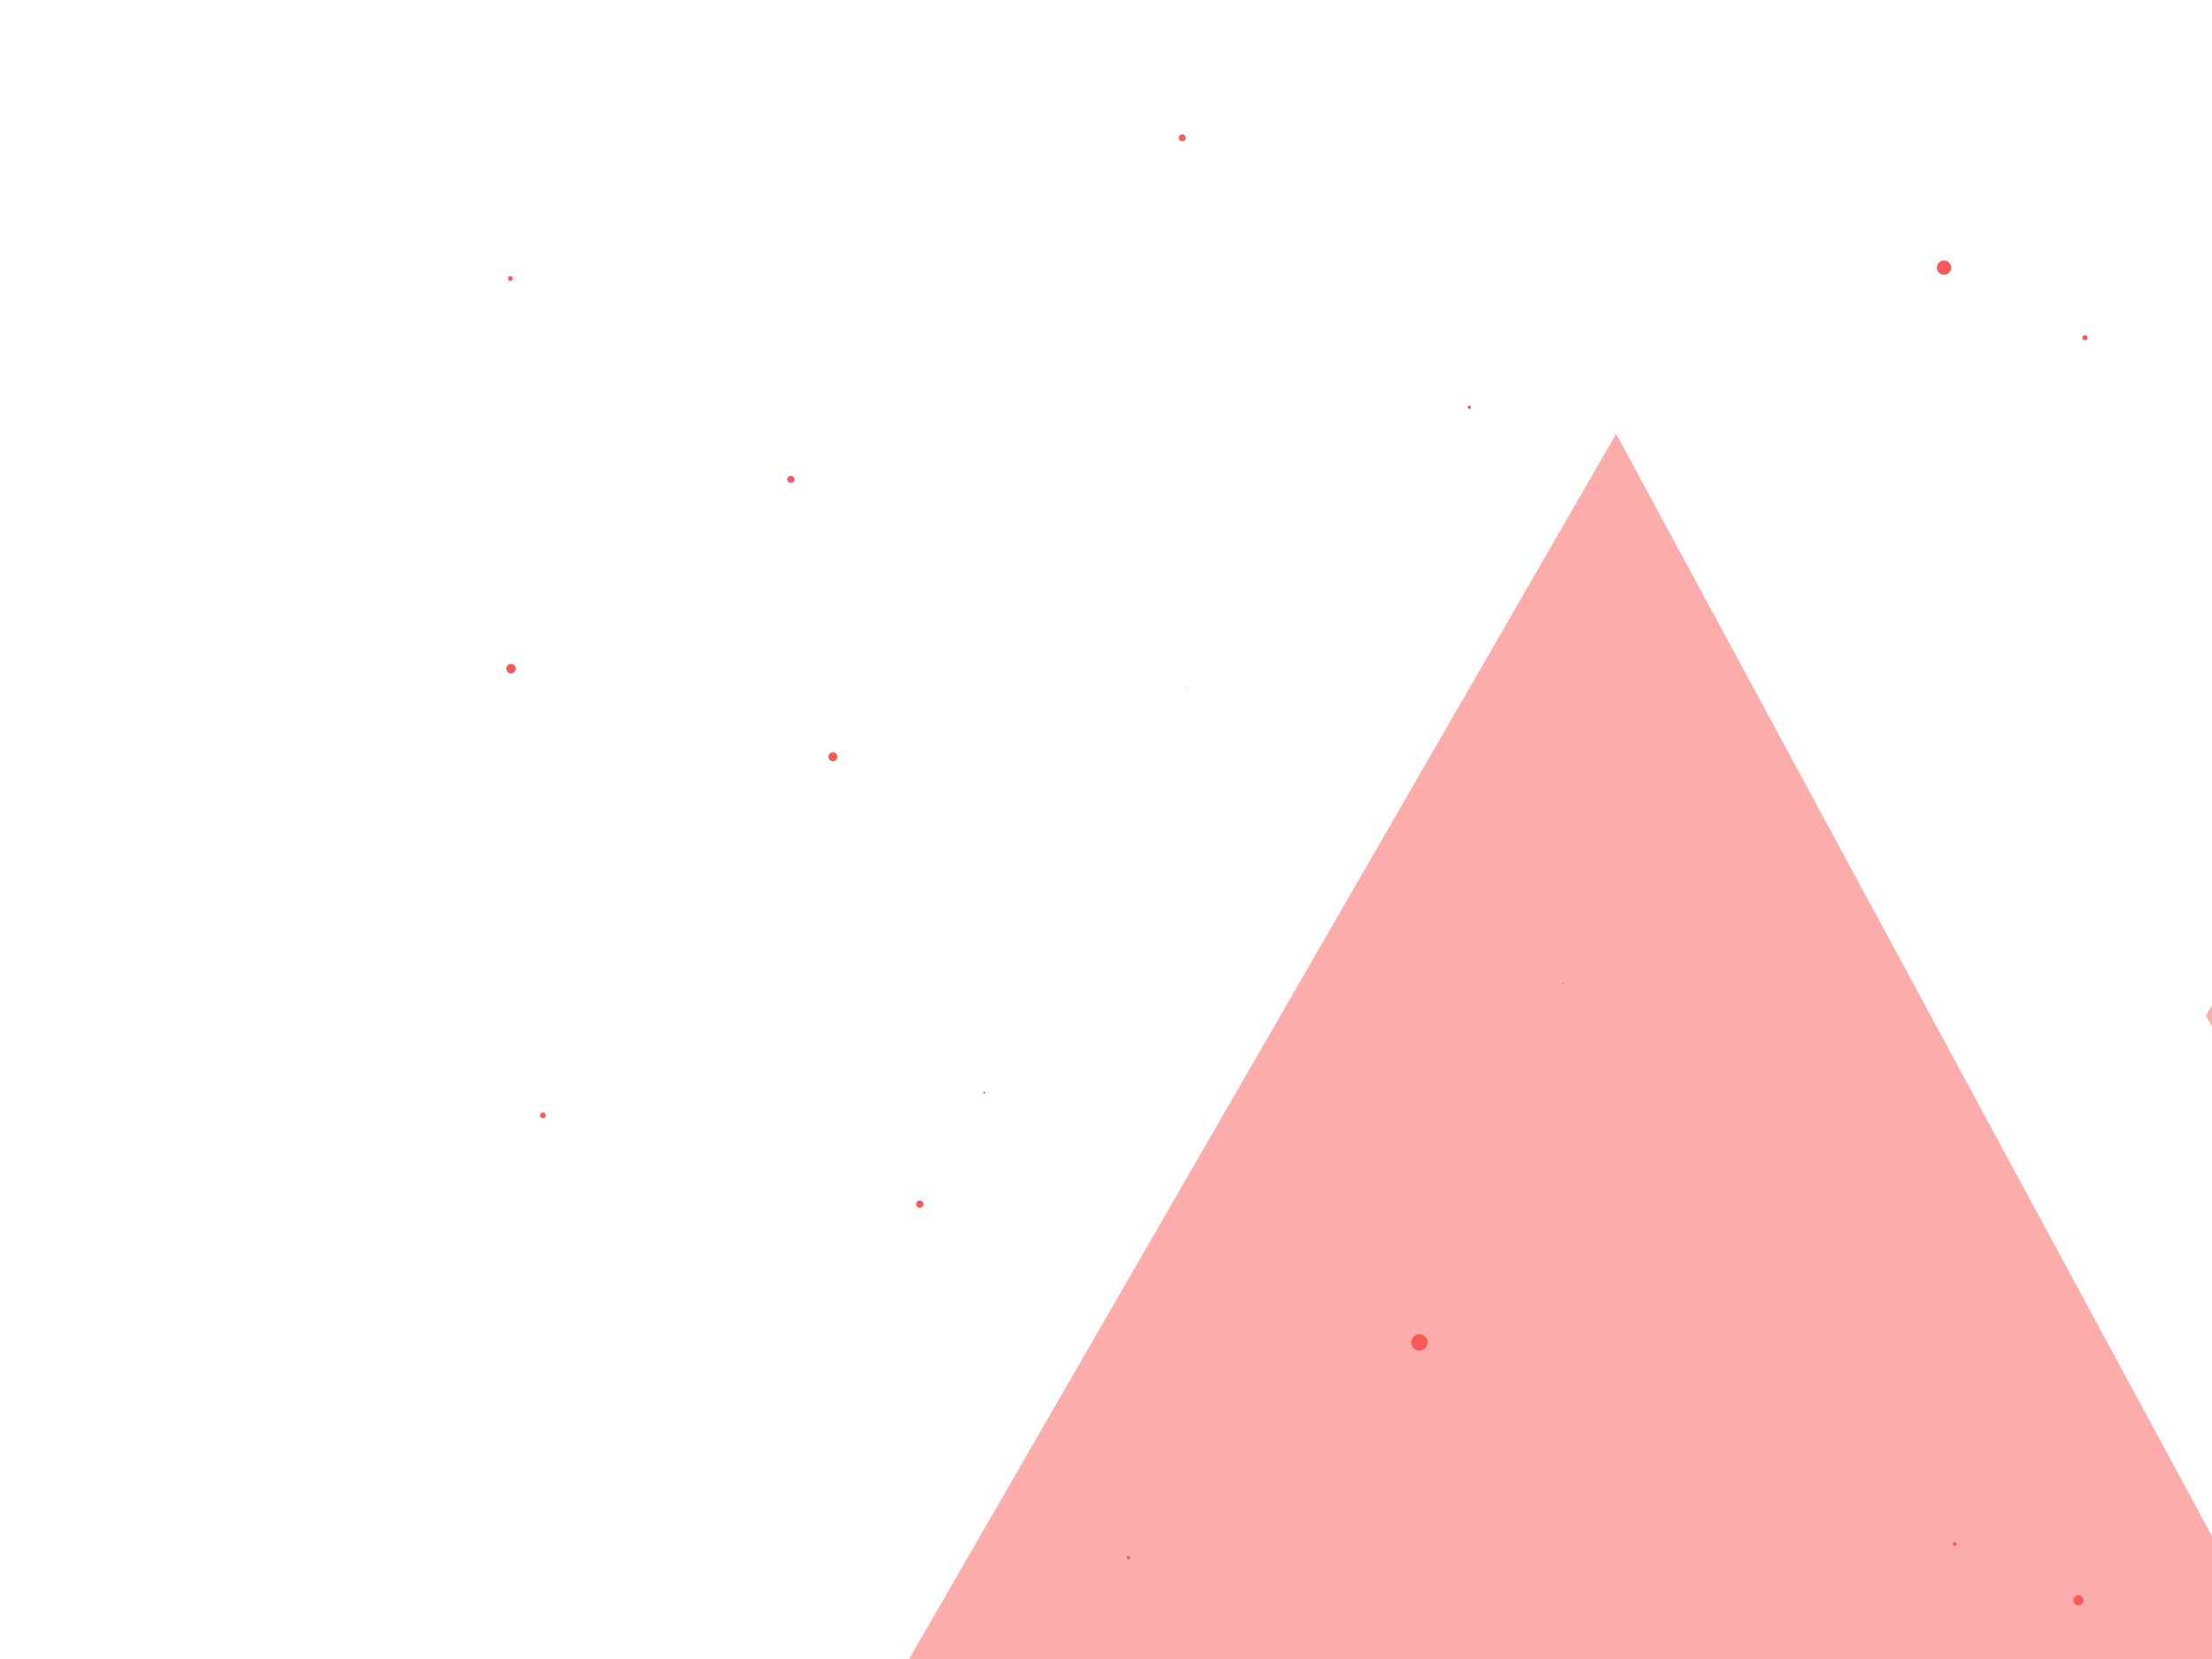<svg width="100%" height="100%" viewBox="0 0 640 480" xmlns="http://www.w3.org/2000/svg" preserveAspectRatio="yes">
  <style>
    circle{fill:#f85a59}
  </style>
  <g>
    <animateTransform attributeName="transform" attributeType="XML" type="scale" from="0" to="1" begin="0s" dur="15s" repeatCount="indefinite" additive="sum"/>
    <animateTransform attributeName="transform" attributeType="XML" type="rotate" from="0" to="360" begin="8s" dur="10s" repeatCount="indefinite" additive="sum"/>
    <path fill="#F85A59" fill-opacity=".5" d="m691.047 202.383-52.781 91.46 262.27 485.2 101.911-.57zm-223.45-76.853L21.552 898.47l861.247-4.818z"/>
  </g>
  <circle cx="55.26" cy="473.615" r=".976" fill-opacity="0"/>
  <circle cx="425.133" cy="117.843" r=".488">
    <animate attributeName="cx" dur="5s" repeatCount="indefinite" values="425.133;432.772;441.609;451.948;464.209;478.982;497.126;519.946;519.946;519.946;519.946;519.946;519.946;519.946;519.946;519.946;519.946;519.946;519.946;519.946;519.946"/>
    <animate attributeName="cy" dur="5s" repeatCount="indefinite" values="117.843;108.966;98.699;86.685;72.439;55.274;34.192;7.676;7.676;7.676;7.676;7.676;7.676;7.676;7.676;7.676;7.676;7.676;7.676;7.676;7.676"/>
    <animate attributeName="r" dur="5s" repeatCount="indefinite" values="0.488;0.523;0.564;0.612;0.669;0.738;0.822;0.928;0.928;0.928;0.928;0.928;0.928;0.928;0.928;0.928;0.928;0.928;0.928;0.928;0.928"/>
    <animate attributeName="fill-opacity" dur="5s" repeatCount="indefinite" values="1;1;1;1;1;1;1;0;0;0;0;0;0;0;0;0;0;0;0;0;0"/>
  </circle>
  <circle cx="284.777" cy="316.139" r=".275">
    <animate attributeName="cx" dur="5s" repeatCount="indefinite" values="284.777;282.639;280.225;277.477;274.322;270.661;266.362;261.242;255.042;247.379;237.666;224.954;207.6;207.6;207.6;207.6;207.6;207.6;207.6;207.6;207.6"/>
    <animate attributeName="cy" dur="5s" repeatCount="indefinite" values="316.139;320.76;325.978;331.917;338.737;346.651;355.944;367.01;380.413;396.977;417.973;445.451;482.964;482.964;482.964;482.964;482.964;482.964;482.964;482.964;482.964"/>
    <animate attributeName="r" dur="5s" repeatCount="indefinite" values="0.275;0.291;0.31;0.332;0.356;0.385;0.418;0.458;0.506;0.566;0.642;0.741;0.876;0.876;0.876;0.876;0.876;0.876;0.876;0.876;0.876"/>
    <animate attributeName="fill-opacity" dur="5s" repeatCount="indefinite" values="1;1;1;1;1;1;1;1;1;1;1;1;0;0;0;0;0;0;0;0;0"/>
  </circle>
  <circle cx="626.009" cy="225.648" r=".868" fill-opacity="0"/>
  <circle cx="157.081" cy="322.71" r=".831">
    <animate attributeName="cx" dur="5s" repeatCount="indefinite" values="157.081;147.101;135.818;122.96;108.172;90.984;70.76;46.619;17.3;17.3;17.3;17.3;17.3;17.3;17.3;17.3;17.3;17.3;17.3;17.3;17.3"/>
    <animate attributeName="cy" dur="5s" repeatCount="indefinite" values="322.71;327.777;333.505;340.032;347.54;356.266;366.533;378.789;393.674;393.674;393.674;393.674;393.674;393.674;393.674;393.674;393.674;393.674;393.674;393.674;393.674"/>
    <animate attributeName="r" dur="5s" repeatCount="indefinite" values="0.831;0.882;0.94;1.005;1.081;1.168;1.272;1.395;1.544;1.544;1.544;1.544;1.544;1.544;1.544;1.544;1.544;1.544;1.544;1.544;1.544"/>
    <animate attributeName="fill-opacity" dur="5s" repeatCount="indefinite" values="1;1;1;1;1;1;1;1;0;0;0;0;0;0;0;0;0;0;0;0;0"/>
  </circle>
  <circle cx="562.466" cy="77.436" r="2.071">
    <animate attributeName="cx" dur="5s" repeatCount="indefinite" values="562.466;588.184;620.004;620.004;620.004;620.004;620.004;620.004;620.004;620.004;620.004;620.004;620.004;620.004;620.004;620.004;620.004;620.004;620.004;620.004;620.004"/>
    <animate attributeName="cy" dur="5s" repeatCount="indefinite" values="77.436;60.193;38.859;38.859;38.859;38.859;38.859;38.859;38.859;38.859;38.859;38.859;38.859;38.859;38.859;38.859;38.859;38.859;38.859;38.859;38.859"/>
    <animate attributeName="r" dur="5s" repeatCount="indefinite" values="2.071;2.291;2.563;2.563;2.563;2.563;2.563;2.563;2.563;2.563;2.563;2.563;2.563;2.563;2.563;2.563;2.563;2.563;2.563;2.563;2.563"/>
    <animate attributeName="fill-opacity" dur="5s" repeatCount="indefinite" values="1;1;0;0;0;0;0;0;0;0;0;0;0;0;0;0;0;0;0;0;0"/>
  </circle>
  <circle cx="603.234" cy="97.722" r=".745">
    <animate attributeName="cx" dur="5s" repeatCount="indefinite" values="603.234;621.978;621.978;621.978;621.978;621.978;621.978;621.978;621.978;621.978;621.978;621.978;621.978;621.978;621.978;621.978;621.978;621.978;621.978;621.978;621.978"/>
    <animate attributeName="cy" dur="5s" repeatCount="indefinite" values="97.722;88.306;88.306;88.306;88.306;88.306;88.306;88.306;88.306;88.306;88.306;88.306;88.306;88.306;88.306;88.306;88.306;88.306;88.306;88.306;88.306"/>
    <animate attributeName="r" dur="5s" repeatCount="indefinite" values="0.745;0.794;0.794;0.794;0.794;0.794;0.794;0.794;0.794;0.794;0.794;0.794;0.794;0.794;0.794;0.794;0.794;0.794;0.794;0.794;0.794"/>
    <animate attributeName="fill-opacity" dur="5s" repeatCount="indefinite" values="1;0;0;0;0;0;0;0;0;0;0;0;0;0;0;0;0;0;0;0;0"/>
  </circle>
  <circle cx="601.356" cy="463.016" r="1.45">
    <animate attributeName="cx" dur="5s" repeatCount="indefinite" values="601.356;619.441;619.441;619.441;619.441;619.441;619.441;619.441;619.441;619.441;619.441;619.441;619.441;619.441;619.441;619.441;619.441;619.441;619.441;619.441;619.441"/>
    <animate attributeName="cy" dur="5s" repeatCount="indefinite" values="463.016;477.352;477.352;477.352;477.352;477.352;477.352;477.352;477.352;477.352;477.352;477.352;477.352;477.352;477.352;477.352;477.352;477.352;477.352;477.352;477.352"/>
    <animate attributeName="r" dur="5s" repeatCount="indefinite" values="1.45;1.543;1.543;1.543;1.543;1.543;1.543;1.543;1.543;1.543;1.543;1.543;1.543;1.543;1.543;1.543;1.543;1.543;1.543;1.543;1.543"/>
    <animate attributeName="fill-opacity" dur="5s" repeatCount="indefinite" values="1;0;0;0;0;0;0;0;0;0;0;0;0;0;0;0;0;0;0;0;0"/>
  </circle>
  <circle cx="343.246" cy="199.136" r=".121">
    <animate attributeName="cx" dur="5s" repeatCount="indefinite" values="343.246;344.475;345.842;347.371;349.093;351.045;353.278;355.857;358.87;362.435;366.72;371.968;378.544;387.025;398.381;414.368;438.549;438.549;438.549;438.549;438.549"/>
    <animate attributeName="cy" dur="5s" repeatCount="indefinite" values="199.136;196.974;194.57;191.883;188.857;185.425;181.499;176.965;171.669;165.402;157.869;148.643;137.083;122.173;102.211;74.106;31.597;31.597;31.597;31.597;31.597"/>
    <animate attributeName="r" dur="5s" repeatCount="indefinite" values="0.121;0.127;0.134;0.142;0.151;0.161;0.173;0.186;0.202;0.22;0.242;0.27;0.304;0.348;0.407;0.489;0.615;0.615;0.615;0.615;0.615"/>
    <animate attributeName="fill-opacity" dur="5s" repeatCount="indefinite" values="1;1;1;1;1;1;1;1;1;1;1;1;1;1;1;1;0;0;0;0;0"/>
  </circle>
  <circle cx="342.055" cy="39.879" r=".992">
    <animate attributeName="cx" dur="5s" repeatCount="indefinite" values="342.055;344.043;346.426;346.426;346.426;346.426;346.426;346.426;346.426;346.426;346.426;346.426;346.426;346.426;346.426;346.426;346.426;346.426;346.426;346.426;346.426"/>
    <animate attributeName="cy" dur="5s" repeatCount="indefinite" values="39.879;21.837;0.221;0.221;0.221;0.221;0.221;0.221;0.221;0.221;0.221;0.221;0.221;0.221;0.221;0.221;0.221;0.221;0.221;0.221;0.221"/>
    <animate attributeName="r" dur="5s" repeatCount="indefinite" values="0.992;1.082;1.189;1.189;1.189;1.189;1.189;1.189;1.189;1.189;1.189;1.189;1.189;1.189;1.189;1.189;1.189;1.189;1.189;1.189;1.189"/>
    <animate attributeName="fill-opacity" dur="5s" repeatCount="indefinite" values="1;1;0;0;0;0;0;0;0;0;0;0;0;0;0;0;0;0;0;0;0"/>
  </circle>
  <circle cx="228.826" cy="138.702" r="1.035">
    <animate attributeName="cx" dur="5s" repeatCount="indefinite" values="228.826;220.216;209.81;196.982;180.772;159.643;130.953;130.953;130.953;130.953;130.953;130.953;130.953;130.953;130.953;130.953;130.953;130.953;130.953;130.953;130.953"/>
    <animate attributeName="cy" dur="5s" repeatCount="indefinite" values="138.702;129.136;117.574;103.321;85.312;61.836;29.96;29.96;29.96;29.96;29.96;29.96;29.96;29.96;29.96;29.96;29.96;29.96;29.96;29.96;29.96"/>
    <animate attributeName="r" dur="5s" repeatCount="indefinite" values="1.035;1.133;1.251;1.397;1.581;1.821;2.147;2.147;2.147;2.147;2.147;2.147;2.147;2.147;2.147;2.147;2.147;2.147;2.147;2.147;2.147"/>
    <animate attributeName="fill-opacity" dur="5s" repeatCount="indefinite" values="1;1;1;1;1;1;0;0;0;0;0;0;0;0;0;0;0;0;0;0;0"/>
  </circle>
  <circle cx="410.681" cy="388.394" r="2.36">
    <animate attributeName="cx" dur="5s" repeatCount="indefinite" values="410.681;420.57;432.878;448.621;469.466;469.466;469.466;469.466;469.466;469.466;469.466;469.466;469.466;469.466;469.466;469.466;469.466;469.466;469.466;469.466;469.466"/>
    <animate attributeName="cy" dur="5s" repeatCount="indefinite" values="388.394;404.576;424.719;450.48;484.591;484.591;484.591;484.591;484.591;484.591;484.591;484.591;484.591;484.591;484.591;484.591;484.591;484.591;484.591;484.591;484.591"/>
    <animate attributeName="r" dur="5s" repeatCount="indefinite" values="2.36;2.617;2.937;3.347;3.889;3.889;3.889;3.889;3.889;3.889;3.889;3.889;3.889;3.889;3.889;3.889;3.889;3.889;3.889;3.889;3.889"/>
    <animate attributeName="fill-opacity" dur="5s" repeatCount="indefinite" values="1;1;1;1;0;0;0;0;0;0;0;0;0;0;0;0;0;0;0;0;0"/>
  </circle>
  <circle cx="108.981" cy="10.589" r=".72" fill-opacity="0"/>
  <circle cx="147.65" cy="80.584" r=".684">
    <animate attributeName="cx" dur="5s" repeatCount="indefinite" values="147.65;137.235;125.48;112.109;96.764;78.973;78.973;78.973;78.973;78.973;78.973;78.973;78.973;78.973;78.973;78.973;78.973;78.973;78.973;78.973;78.973"/>
    <animate attributeName="cy" dur="5s" repeatCount="indefinite" values="80.584;70.95;60.078;47.71;33.517;17.061;17.061;17.061;17.061;17.061;17.061;17.061;17.061;17.061;17.061;17.061;17.061;17.061;17.061;17.061;17.061"/>
    <animate attributeName="r" dur="5s" repeatCount="indefinite" values="0.684;0.725;0.772;0.825;0.886;0.956;0.956;0.956;0.956;0.956;0.956;0.956;0.956;0.956;0.956;0.956;0.956;0.956;0.956;0.956;0.956"/>
    <animate attributeName="fill-opacity" dur="5s" repeatCount="indefinite" values="1;1;1;1;1;0;0;0;0;0;0;0;0;0;0;0;0;0;0;0;0"/>
  </circle>
  <circle cx="147.862" cy="193.464" r="1.365">
    <animate attributeName="cx" dur="5s" repeatCount="indefinite" values="147.862;137.48;125.765;112.444;97.161;79.448;58.677;33.979;4.125;4.125;4.125;4.125;4.125;4.125;4.125;4.125;4.125;4.125;4.125;4.125;4.125"/>
    <animate attributeName="cy" dur="5s" repeatCount="indefinite" values="193.464;190.658;187.491;183.889;179.758;174.97;169.354;162.677;154.607;154.607;154.607;154.607;154.607;154.607;154.607;154.607;154.607;154.607;154.607;154.607;154.607"/>
    <animate attributeName="r" dur="5s" repeatCount="indefinite" values="1.365;1.448;1.54;1.646;1.767;1.908;2.072;2.268;2.505;2.505;2.505;2.505;2.505;2.505;2.505;2.505;2.505;2.505;2.505;2.505;2.505"/>
    <animate attributeName="fill-opacity" dur="5s" repeatCount="indefinite" values="1;1;1;1;1;1;1;1;0;0;0;0;0;0;0;0;0;0;0;0;0"/>
  </circle>
  <circle cx="540.074" cy="340.336" r=".132">
    <animate attributeName="cx" dur="5s" repeatCount="indefinite" values="540.074;552.846;567.191;583.42;601.929;623.236;623.236;623.236;623.236;623.236;623.236;623.236;623.236;623.236;623.236;623.236;623.236;623.236;623.236;623.236;623.236"/>
    <animate attributeName="cy" dur="5s" repeatCount="indefinite" values="340.336;346.159;352.699;360.098;368.536;378.251;378.251;378.251;378.251;378.251;378.251;378.251;378.251;378.251;378.251;378.251;378.251;378.251;378.251;378.251;378.251"/>
    <animate attributeName="r" dur="5s" repeatCount="indefinite" values="0.132;0.139;0.148;0.158;0.169;0.181;0.181;0.181;0.181;0.181;0.181;0.181;0.181;0.181;0.181;0.181;0.181;0.181;0.181;0.181;0.181"/>
    <animate attributeName="fill-opacity" dur="5s" repeatCount="indefinite" values="1;1;1;1;1;0;0;0;0;0;0;0;0;0;0;0;0;0;0;0;0"/>
  </circle>
  <circle cx="452.274" cy="284.563" r=".178">
    <animate attributeName="cx" dur="5s" repeatCount="indefinite" values="452.274;462.871;475.315;490.133;508.077;530.253;558.357;595.133;645.327;645.327;645.327;645.327;645.327;645.327;645.327;645.327;645.327;645.327;645.327;645.327;645.327"/>
    <animate attributeName="cy" dur="5s" repeatCount="indefinite" values="284.563;288.134;292.326;297.319;303.364;310.835;320.303;332.693;349.604;349.604;349.604;349.604;349.604;349.604;349.604;349.604;349.604;349.604;349.604;349.604;349.604"/>
    <animate attributeName="r" dur="5s" repeatCount="indefinite" values="0.178;0.192;0.209;0.229;0.253;0.283;0.321;0.37;0.438;0.438;0.438;0.438;0.438;0.438;0.438;0.438;0.438;0.438;0.438;0.438;0.438"/>
    <animate attributeName="fill-opacity" dur="5s" repeatCount="indefinite" values="1;1;1;1;1;1;1;1;0;0;0;0;0;0;0;0;0;0;0;0;0"/>
  </circle>
  <circle cx="565.525" cy="446.738" r=".532">
    <animate attributeName="cx" dur="5s" repeatCount="indefinite" values="565.525;579.924;596.116;596.116;596.116;596.116;596.116;596.116;596.116;596.116;596.116;596.116;596.116;596.116;596.116;596.116;596.116;596.116;596.116;596.116;596.116"/>
    <animate attributeName="cy" dur="5s" repeatCount="indefinite" values="446.738;458.862;472.496;472.496;472.496;472.496;472.496;472.496;472.496;472.496;472.496;472.496;472.496;472.496;472.496;472.496;472.496;472.496;472.496;472.496;472.496"/>
    <animate attributeName="r" dur="5s" repeatCount="indefinite" values="0.532;0.563;0.598;0.598;0.598;0.598;0.598;0.598;0.598;0.598;0.598;0.598;0.598;0.598;0.598;0.598;0.598;0.598;0.598;0.598;0.598"/>
    <animate attributeName="fill-opacity" dur="5s" repeatCount="indefinite" values="1;1;0;0;0;0;0;0;0;0;0;0;0;0;0;0;0;0;0;0;0"/>
  </circle>
  <circle cx="240.97" cy="218.948" r="1.285">
    <animate attributeName="cx" dur="5s" repeatCount="indefinite" values="240.97;236.5;231.495;225.852;219.44;212.091;203.583;193.618;181.788;167.514;149.952;127.82;99.063;60.186;4.705;4.705;4.705;4.705;4.705;4.705;4.705"/>
    <animate attributeName="cy" dur="5s" repeatCount="indefinite" values="218.948;217.758;216.424;214.921;213.213;211.255;208.989;206.335;203.183;199.381;194.703;188.807;181.147;170.791;156.012;156.012;156.012;156.012;156.012;156.012;156.012"/>
    <animate attributeName="r" dur="5s" repeatCount="indefinite" values="1.285;1.357;1.439;1.53;1.635;1.754;1.892;2.054;2.247;2.479;2.764;3.124;3.591;4.223;5.125;5.125;5.125;5.125;5.125;5.125;5.125"/>
    <animate attributeName="fill-opacity" dur="5s" repeatCount="indefinite" values="1;1;1;1;1;1;1;1;1;1;1;1;1;1;0;0;0;0;0;0;0"/>
  </circle>
  <circle cx="326.472" cy="450.661" r=".482">
    <animate attributeName="cx" dur="5s" repeatCount="indefinite" values="326.472;326.936;326.936;326.936;326.936;326.936;326.936;326.936;326.936;326.936;326.936;326.936;326.936;326.936;326.936;326.936;326.936;326.936;326.936;326.936;326.936"/>
    <animate attributeName="cy" dur="5s" repeatCount="indefinite" values="450.661;465.761;465.761;465.761;465.761;465.761;465.761;465.761;465.761;465.761;465.761;465.761;465.761;465.761;465.761;465.761;465.761;465.761;465.761;465.761;465.761"/>
    <animate attributeName="r" dur="5s" repeatCount="indefinite" values="0.482;0.516;0.516;0.516;0.516;0.516;0.516;0.516;0.516;0.516;0.516;0.516;0.516;0.516;0.516;0.516;0.516;0.516;0.516;0.516;0.516"/>
    <animate attributeName="fill-opacity" dur="5s" repeatCount="indefinite" values="1;0;0;0;0;0;0;0;0;0;0;0;0;0;0;0;0;0;0;0;0"/>
  </circle>
  <circle cx="266.121" cy="348.392" r="1.047">
    <animate attributeName="cx" dur="5s" repeatCount="indefinite" values="266.121;263.014;259.527;255.585;251.094;245.929;239.927;232.866;224.44;214.21;201.527;201.527;201.527;201.527;201.527;201.527;201.527;201.527;201.527;201.527;201.527"/>
    <animate attributeName="cy" dur="5s" repeatCount="indefinite" values="348.392;354.642;361.658;369.588;378.624;389.015;401.09;415.294;432.245;452.826;478.342;478.342;478.342;478.342;478.342;478.342;478.342;478.342;478.342;478.342;478.342"/>
    <animate attributeName="r" dur="5s" repeatCount="indefinite" values="1.047;1.107;1.175;1.252;1.339;1.439;1.556;1.693;1.857;2.055;2.302;2.302;2.302;2.302;2.302;2.302;2.302;2.302;2.302;2.302;2.302"/>
    <animate attributeName="fill-opacity" dur="5s" repeatCount="indefinite" values="1;1;1;1;1;1;1;1;1;1;0;0;0;0;0;0;0;0;0;0;0"/>
  </circle>
  <circle cx="209.16" cy="384.048" r="1.202" fill-opacity="0">
    <animate attributeName="cx" dur="5s" repeatCount="indefinite" values="209.16;209.16;203.315;196.819;189.557;181.385;172.121;161.531;149.306;135.037;135.037;135.037;135.037;135.037;135.037;135.037;135.037;135.037;135.037;135.037;135.037"/>
    <animate attributeName="cy" dur="5s" repeatCount="indefinite" values="384.048;384.048;391.644;400.087;409.524;420.144;432.183;445.947;461.835;480.378;480.378;480.378;480.378;480.378;480.378;480.378;480.378;480.378;480.378;480.378;480.378"/>
    <animate attributeName="r" dur="5s" repeatCount="indefinite" values="1.202;1.202;1.266;1.336;1.415;1.504;1.604;1.719;1.851;2.006;2.006;2.006;2.006;2.006;2.006;2.006;2.006;2.006;2.006;2.006;2.006"/>
    <animate attributeName="fill-opacity" dur="5s" repeatCount="indefinite" values="0;0;1;1;1;1;1;1;1;0;0;0;0;0;0;0;0;0;0;0;0"/>
  </circle>
  <circle cx="383.098" cy="297.639" r=".374" fill-opacity="0">
    <animate attributeName="cx" dur="5s" repeatCount="indefinite" values="383.098;383.098;383.098;386.558;390.421;394.759;399.667;405.265;411.709;419.207;428.039;438.598;451.445;467.413;487.796;514.722;551.94;551.94;551.94;551.94;551.94"/>
    <animate attributeName="cy" dur="5s" repeatCount="indefinite" values="297.639;297.639;297.639;300.801;304.329;308.292;312.776;317.889;323.776;330.625;338.693;348.339;360.075;374.661;393.281;417.878;451.876;451.876;451.876;451.876;451.876"/>
    <animate attributeName="r" dur="5s" repeatCount="indefinite" values="0.374;0.374;0.374;0.395;0.418;0.444;0.473;0.506;0.544;0.589;0.641;0.704;0.78;0.875;0.996;1.155;1.376;1.376;1.376;1.376;1.376"/>
    <animate attributeName="fill-opacity" dur="5s" repeatCount="indefinite" values="0;0;0;1;1;1;1;1;1;1;1;1;1;1;1;1;0;0;0;0;0"/>
  </circle>
  <circle cx="477.529" cy="395.573" r=".372" fill-opacity="0">
    <animate attributeName="cx" dur="5s" repeatCount="indefinite" values="477.529;477.529;477.529;486.102;495.663;506.392;518.516;532.327;548.203;548.203;548.203;548.203;548.203;548.203;548.203;548.203;548.203;548.203;548.203;548.203;548.203"/>
    <animate attributeName="cy" dur="5s" repeatCount="indefinite" values="395.573;395.573;395.573;404.04;413.482;424.077;436.051;449.691;465.37;465.37;465.37;465.37;465.37;465.37;465.37;465.37;465.37;465.37;465.37;465.37;465.37"/>
    <animate attributeName="r" dur="5s" repeatCount="indefinite" values="0.372;0.372;0.372;0.392;0.414;0.44;0.468;0.501;0.538;0.538;0.538;0.538;0.538;0.538;0.538;0.538;0.538;0.538;0.538;0.538;0.538"/>
    <animate attributeName="fill-opacity" dur="5s" repeatCount="indefinite" values="0;0;0;1;1;1;1;1;0;0;0;0;0;0;0;0;0;0;0;0;0"/>
  </circle>
  <circle cx="92.444" cy="6.835" r=".625" fill-opacity="0"/>
  <circle cx="499.653" cy="363.713" r=".479" fill-opacity="0">
    <animate attributeName="cx" dur="5s" repeatCount="indefinite" values="499.653;499.653;499.653;509.08;519.551;531.251;544.407;559.311;576.336;595.968;618.857;618.857;618.857;618.857;618.857;618.857;618.857;618.857;618.857;618.857;618.857"/>
    <animate attributeName="cy" dur="5s" repeatCount="indefinite" values="363.713;363.713;363.713;370.205;377.416;385.472;394.532;404.795;416.519;430.038;445.8;445.8;445.8;445.8;445.8;445.8;445.8;445.8;445.8;445.8;445.8"/>
    <animate attributeName="r" dur="5s" repeatCount="indefinite" values="0.479;0.479;0.479;0.504;0.532;0.563;0.598;0.638;0.683;0.735;0.796;0.796;0.796;0.796;0.796;0.796;0.796;0.796;0.796;0.796;0.796"/>
    <animate attributeName="fill-opacity" dur="5s" repeatCount="indefinite" values="0;0;0;1;1;1;1;1;1;1;0;0;0;0;0;0;0;0;0;0;0"/>
  </circle>
  <circle cx="521.168" cy="129.824" r=".873" fill-opacity="0">
    <animate attributeName="cx" dur="5s" repeatCount="indefinite" values="521.168;521.168;521.168;521.168;532.198;544.508;558.334;573.975;591.812;612.345;636.233;636.233;636.233;636.233;636.233;636.233;636.233;636.233;636.233;636.233;636.233"/>
    <animate attributeName="cy" dur="5s" repeatCount="indefinite" values="129.824;129.824;129.824;129.824;123.783;117.041;109.469;100.903;91.133;79.888;66.805;66.805;66.805;66.805;66.805;66.805;66.805;66.805;66.805;66.805;66.805"/>
    <animate attributeName="r" dur="5s" repeatCount="indefinite" values="0.873;0.873;0.873;0.873;0.921;0.975;1.035;1.103;1.18;1.269;1.373;1.373;1.373;1.373;1.373;1.373;1.373;1.373;1.373;1.373;1.373"/>
    <animate attributeName="fill-opacity" dur="5s" repeatCount="indefinite" values="0;0;0;0;1;1;1;1;1;1;0;0;0;0;0;0;0;0;0;0;0"/>
  </circle>
  <circle cx="401.407" cy="261.697" r=".721" fill-opacity="0">
    <animate attributeName="cx" dur="5s" repeatCount="indefinite" values="401.407;401.407;401.407;401.407;405.696;410.463;415.791;421.786;428.582;436.35;445.315;455.777;468.145;482.992;501.146;523.852;553.064;592.051;646.7;646.7;646.7"/>
    <animate attributeName="cy" dur="5s" repeatCount="indefinite" values="261.697;261.697;261.697;261.697;262.84;264.11;265.53;267.128;268.939;271.01;273.399;276.187;279.484;283.441;288.279;294.331;302.116;312.507;327.072;327.072;327.072"/>
    <animate attributeName="r" dur="5s" repeatCount="indefinite" values="0.721;0.721;0.721;0.721;0.759;0.801;0.848;0.901;0.961;1.03;1.11;1.202;1.312;1.443;1.604;1.805;2.064;2.409;2.893;2.893;2.893"/>
    <animate attributeName="fill-opacity" dur="5s" repeatCount="indefinite" values="0;0;0;0;1;1;1;1;1;1;1;1;1;1;1;1;1;1;0;0;0"/>
  </circle>
  <circle cx="33.505" cy="428.632" r=".481" fill-opacity="0">
    <animate attributeName="cx" dur="5s" repeatCount="indefinite" values="33.505;33.505;33.505;33.505;18.392;1.595;1.595;1.595;1.595;1.595;1.595;1.595;1.595;1.595;1.595;1.595;1.595;1.595;1.595;1.595;1.595"/>
    <animate attributeName="cy" dur="5s" repeatCount="indefinite" values="428.632;428.632;428.632;428.632;438.582;449.641;449.641;449.641;449.641;449.641;449.641;449.641;449.641;449.641;449.641;449.641;449.641;449.641;449.641;449.641;449.641"/>
    <animate attributeName="r" dur="5s" repeatCount="indefinite" values="0.481;0.481;0.481;0.481;0.506;0.535;0.535;0.535;0.535;0.535;0.535;0.535;0.535;0.535;0.535;0.535;0.535;0.535;0.535;0.535;0.535"/>
    <animate attributeName="fill-opacity" dur="5s" repeatCount="indefinite" values="0;0;0;0;1;0;0;0;0;0;0;0;0;0;0;0;0;0;0;0;0"/>
  </circle>
  <circle cx="569.237" cy="174.321" r=".968" fill-opacity="0">
    <animate attributeName="cx" dur="5s" repeatCount="indefinite" values="569.237;569.237;569.237;569.237;569.237;582.469;597.185;613.649;632.192;632.192;632.192;632.192;632.192;632.192;632.192;632.192;632.192;632.192;632.192;632.192;632.192"/>
    <animate attributeName="cy" dur="5s" repeatCount="indefinite" values="174.321;174.321;174.321;174.321;174.321;170.833;166.956;162.617;157.73;157.73;157.73;157.73;157.73;157.73;157.73;157.73;157.73;157.73;157.73;157.73;157.73"/>
    <animate attributeName="r" dur="5s" repeatCount="indefinite" values="0.968;0.968;0.968;0.968;0.968;1.019;1.077;1.14;1.212;1.212;1.212;1.212;1.212;1.212;1.212;1.212;1.212;1.212;1.212;1.212;1.212"/>
    <animate attributeName="fill-opacity" dur="5s" repeatCount="indefinite" values="0;0;0;0;0;1;1;1;0;0;0;0;0;0;0;0;0;0;0;0;0"/>
  </circle>
  <circle cx="28.092" cy="352.545" r=".847" fill-opacity="0">
    <animate attributeName="cx" dur="5s" repeatCount="indefinite" values="28.092;28.092;28.092;28.092;28.092;12.591;12.591;12.591;12.591;12.591;12.591;12.591;12.591;12.591;12.591;12.591;12.591;12.591;12.591;12.591;12.591"/>
    <animate attributeName="cy" dur="5s" repeatCount="indefinite" values="352.545;352.545;352.545;352.545;352.545;358.522;358.522;358.522;358.522;358.522;358.522;358.522;358.522;358.522;358.522;358.522;358.522;358.522;358.522;358.522;358.522"/>
    <animate attributeName="r" dur="5s" repeatCount="indefinite" values="0.847;0.847;0.847;0.847;0.847;0.892;0.892;0.892;0.892;0.892;0.892;0.892;0.892;0.892;0.892;0.892;0.892;0.892;0.892;0.892;0.892"/>
  </circle>
  <circle cx="165.432" cy="20.547" r=".478" fill-opacity="0">
    <animate attributeName="cx" dur="5s" repeatCount="indefinite" values="165.432;165.432;165.432;165.432;165.432;157.323;157.323;157.323;157.323;157.323;157.323;157.323;157.323;157.323;157.323;157.323;157.323;157.323;157.323;157.323;157.323"/>
    <animate attributeName="cy" dur="5s" repeatCount="indefinite" values="20.547;20.547;20.547;20.547;20.547;9.034;9.034;9.034;9.034;9.034;9.034;9.034;9.034;9.034;9.034;9.034;9.034;9.034;9.034;9.034;9.034"/>
    <animate attributeName="r" dur="5s" repeatCount="indefinite" values="0.478;0.478;0.478;0.478;0.478;0.504;0.504;0.504;0.504;0.504;0.504;0.504;0.504;0.504;0.504;0.504;0.504;0.504;0.504;0.504;0.504"/>
  </circle>
  <circle cx="221.351" cy="59.696" r=".24" fill-opacity="0">
    <animate attributeName="cx" dur="5s" repeatCount="indefinite" values="221.351;221.351;221.351;221.351;221.351;221.351;216.151;210.373;203.913;196.644;188.405;188.405;188.405;188.405;188.405;188.405;188.405;188.405;188.405;188.405;188.405"/>
    <animate attributeName="cy" dur="5s" repeatCount="indefinite" values="59.696;59.696;59.696;59.696;59.696;59.696;50.192;39.63;27.823;14.538;-0.522;-0.522;-0.522;-0.522;-0.522;-0.522;-0.522;-0.522;-0.522;-0.522;-0.522"/>
    <animate attributeName="r" dur="5s" repeatCount="indefinite" values="0.24;0.24;0.24;0.24;0.24;0.24;0.253;0.267;0.283;0.3;0.321;0.321;0.321;0.321;0.321;0.321;0.321;0.321;0.321;0.321;0.321"/>
    <animate attributeName="fill-opacity" dur="5s" repeatCount="indefinite" values="0;0;0;0;0;0;1;1;1;1;0;0;0;0;0;0;0;0;0;0;0"/>
  </circle>
  <circle cx="482.287" cy="300.737" r=".123" fill-opacity="0">
    <animate attributeName="cx" dur="5s" repeatCount="indefinite" values="482.287;482.287;482.287;482.287;482.287;482.287;491.073;500.865;511.846;524.246;538.361;554.571;573.38;595.469;621.777;621.777;621.777;621.777;621.777;621.777;621.777"/>
    <animate attributeName="cy" dur="5s" repeatCount="indefinite" values="300.737;300.737;300.737;300.737;300.737;300.737;304.026;307.69;311.8;316.441;321.723;327.79;334.829;343.096;352.942;352.942;352.942;352.942;352.942;352.942;352.942"/>
    <animate attributeName="r" dur="5s" repeatCount="indefinite" values="0.123;0.123;0.123;0.123;0.123;0.123;0.13;0.137;0.146;0.155;0.166;0.178;0.192;0.209;0.229;0.229;0.229;0.229;0.229;0.229;0.229"/>
    <animate attributeName="fill-opacity" dur="5s" repeatCount="indefinite" values="0;0;0;0;0;0;1;1;1;1;1;1;1;1;0;0;0;0;0;0;0"/>
  </circle>
  <circle cx="291.518" cy="72.658" r=".499" fill-opacity="0">
    <animate attributeName="cx" dur="5s" repeatCount="indefinite" values="291.518;291.518;291.518;291.518;291.518;291.518;289.955;288.211;286.252;284.035;281.507;281.507;281.507;281.507;281.507;281.507;281.507;281.507;281.507;281.507;281.507"/>
    <animate attributeName="cy" dur="5s" repeatCount="indefinite" values="72.658;72.658;72.658;72.658;72.658;72.658;63.477;53.23;41.719;28.697;13.844;13.844;13.844;13.844;13.844;13.844;13.844;13.844;13.844;13.844;13.844"/>
    <animate attributeName="r" dur="5s" repeatCount="indefinite" values="0.499;0.499;0.499;0.499;0.499;0.499;0.527;0.557;0.592;0.63;0.675;0.675;0.675;0.675;0.675;0.675;0.675;0.675;0.675;0.675;0.675"/>
    <animate attributeName="fill-opacity" dur="5s" repeatCount="indefinite" values="0;0;0;0;0;0;1;1;1;1;0;0;0;0;0;0;0;0;0;0;0"/>
  </circle>
  <circle cx="100.266" cy="367.537" r=".123" fill-opacity="0">
    <animate attributeName="cx" dur="5s" repeatCount="indefinite" values="100.266;100.266;100.266;100.266;100.266;100.266;88.401;75.182;60.362;43.633;24.599;2.749;2.749;2.749;2.749;2.749;2.749;2.749;2.749;2.749;2.749"/>
    <animate attributeName="cy" dur="5s" repeatCount="indefinite" values="367.537;367.537;367.537;367.537;367.537;367.537;374.424;382.096;390.698;400.408;411.456;424.138;424.138;424.138;424.138;424.138;424.138;424.138;424.138;424.138;424.138"/>
    <animate attributeName="r" dur="5s" repeatCount="indefinite" values="0.123;0.123;0.123;0.123;0.123;0.123;0.13;0.137;0.145;0.155;0.165;0.177;0.177;0.177;0.177;0.177;0.177;0.177;0.177;0.177;0.177"/>
    <animate attributeName="fill-opacity" dur="5s" repeatCount="indefinite" values="0;0;0;0;0;0;1;1;1;1;1;0;0;0;0;0;0;0;0;0;0"/>
  </circle>
  <circle cx="56.41" cy="147.667" r="1.085" fill-opacity="0">
    <animate attributeName="cx" dur="5s" repeatCount="indefinite" values="56.41;56.41;56.41;56.41;56.41;56.41;56.41;42.471;26.974;9.645;9.645;9.645;9.645;9.645;9.645;9.645;9.645;9.645;9.645;9.645;9.645"/>
    <animate attributeName="cy" dur="5s" repeatCount="indefinite" values="147.667;147.667;147.667;147.667;147.667;147.667;147.667;142.784;137.356;131.285;131.285;131.285;131.285;131.285;131.285;131.285;131.285;131.285;131.285;131.285;131.285"/>
    <animate attributeName="r" dur="5s" repeatCount="indefinite" values="1.085;1.085;1.085;1.085;1.085;1.085;1.085;1.142;1.206;1.277;1.277;1.277;1.277;1.277;1.277;1.277;1.277;1.277;1.277;1.277;1.277"/>
    <animate attributeName="fill-opacity" dur="5s" repeatCount="indefinite" values="0;0;0;0;0;0;0;1;1;0;0;0;0;0;0;0;0;0;0;0;0"/>
  </circle>
  <circle cx="39.335" cy="398.531" r=".245" fill-opacity="0">
    <animate attributeName="cx" dur="5s" repeatCount="indefinite" values="39.335;39.335;39.335;39.335;39.335;39.335;39.335;24.256;7.466;7.466;7.466;7.466;7.466;7.466;7.466;7.466;7.466;7.466;7.466;7.466;7.466"/>
    <animate attributeName="cy" dur="5s" repeatCount="indefinite" values="398.531;398.531;398.531;398.531;398.531;398.531;398.531;407.048;416.532;416.532;416.532;416.532;416.532;416.532;416.532;416.532;416.532;416.532;416.532;416.532;416.532"/>
    <animate attributeName="r" dur="5s" repeatCount="indefinite" values="0.245;0.245;0.245;0.245;0.245;0.245;0.245;0.258;0.273;0.273;0.273;0.273;0.273;0.273;0.273;0.273;0.273;0.273;0.273;0.273;0.273"/>
    <animate attributeName="fill-opacity" dur="5s" repeatCount="indefinite" values="0;0;0;0;0;0;0;1;0;0;0;0;0;0;0;0;0;0;0;0;0"/>
  </circle>
  <circle cx="163.055" cy="276.311" r="1.105" fill-opacity="0">
    <animate attributeName="cx" dur="5s" repeatCount="indefinite" values="163.055;163.055;163.055;163.055;163.055;163.055;163.055;154.596;145.174;134.614;122.696;109.141;93.585;75.552;54.397;29.234;-1.196;-1.196;-1.196;-1.196;-1.196"/>
    <animate attributeName="cy" dur="5s" repeatCount="indefinite" values="276.311;276.311;276.311;276.311;276.311;276.311;276.311;278.268;280.448;282.891;285.648;288.784;292.383;296.556;301.45;307.272;314.312;314.312;314.312;314.312;314.312"/>
    <animate attributeName="r" dur="5s" repeatCount="indefinite" values="1.105;1.105;1.105;1.105;1.105;1.105;1.105;1.164;1.23;1.305;1.389;1.484;1.593;1.72;1.869;2.046;2.26;2.26;2.26;2.26;2.26"/>
    <animate attributeName="fill-opacity" dur="5s" repeatCount="indefinite" values="0;0;0;0;0;0;0;1;1;1;1;1;1;1;1;1;0;0;0;0;0"/>
  </circle>
  <circle cx="45.677" cy="198.545" r="1.231" fill-opacity="0">
    <animate attributeName="cx" dur="5s" repeatCount="indefinite" values="45.677;45.677;45.677;45.677;45.677;45.677;45.677;45.677;30.848;14.324;14.324;14.324;14.324;14.324;14.324;14.324;14.324;14.324;14.324;14.324;14.324"/>
    <animate attributeName="cy" dur="5s" repeatCount="indefinite" values="198.545;198.545;198.545;198.545;198.545;198.545;198.545;198.545;196.304;193.807;193.807;193.807;193.807;193.807;193.807;193.807;193.807;193.807;193.807;193.807;193.807"/>
    <animate attributeName="r" dur="5s" repeatCount="indefinite" values="1.231;1.231;1.231;1.231;1.231;1.231;1.231;1.231;1.297;1.371;1.371;1.371;1.371;1.371;1.371;1.371;1.371;1.371;1.371;1.371;1.371"/>
    <animate attributeName="fill-opacity" dur="5s" repeatCount="indefinite" values="0;0;0;0;0;0;0;0;1;0;0;0;0;0;0;0;0;0;0;0;0"/>
  </circle>
  <circle cx="363.579" cy="466.156" r=".85" fill-opacity="0">
    <animate attributeName="cx" dur="5s" repeatCount="indefinite" values="363.579;363.579;363.579;363.579;363.579;363.579;363.579;363.579;365.901;365.901;365.901;365.901;365.901;365.901;365.901;365.901;365.901;365.901;365.901;365.901;365.901"/>
    <animate attributeName="cy" dur="5s" repeatCount="indefinite" values="466.156;466.156;466.156;466.156;466.156;466.156;466.156;466.156;478.204;478.204;478.204;478.204;478.204;478.204;478.204;478.204;478.204;478.204;478.204;478.204;478.204"/>
    <animate attributeName="r" dur="5s" repeatCount="indefinite" values="0.85;0.85;0.85;0.85;0.85;0.85;0.85;0.85;0.895;0.895;0.895;0.895;0.895;0.895;0.895;0.895;0.895;0.895;0.895;0.895;0.895"/>
  </circle>
  <circle cx="19.302" cy="307.546" r=".491" fill-opacity="0">
    <animate attributeName="cx" dur="5s" repeatCount="indefinite" values="19.302;19.302;19.302;19.302;19.302;19.302;19.302;19.302;3.096;3.096;3.096;3.096;3.096;3.096;3.096;3.096;3.096;3.096;3.096;3.096;3.096"/>
    <animate attributeName="cy" dur="5s" repeatCount="indefinite" values="307.546;307.546;307.546;307.546;307.546;307.546;307.546;307.546;311.187;311.187;311.187;311.187;311.187;311.187;311.187;311.187;311.187;311.187;311.187;311.187;311.187"/>
    <animate attributeName="r" dur="5s" repeatCount="indefinite" values="0.491;0.491;0.491;0.491;0.491;0.491;0.491;0.491;0.517;0.517;0.517;0.517;0.517;0.517;0.517;0.517;0.517;0.517;0.517;0.517;0.517"/>
  </circle>
  <circle cx="631.789" cy="205.724" r=".502" fill-opacity="0"/>
  <circle cx="514.876" cy="18.48" r=".373" fill-opacity="0">
    <animate attributeName="cx" dur="5s" repeatCount="indefinite" values="514.876;514.876;514.876;514.876;514.876;514.876;514.876;514.876;514.876;514.876;525.529;525.529;525.529;525.529;525.529;525.529;525.529;525.529;525.529;525.529;525.529"/>
    <animate attributeName="cy" dur="5s" repeatCount="indefinite" values="18.48;18.48;18.48;18.48;18.48;18.48;18.48;18.48;18.48;18.48;6.371;6.371;6.371;6.371;6.371;6.371;6.371;6.371;6.371;6.371;6.371"/>
    <animate attributeName="r" dur="5s" repeatCount="indefinite" values="0.373;0.373;0.373;0.373;0.373;0.373;0.373;0.373;0.373;0.373;0.394;0.394;0.394;0.394;0.394;0.394;0.394;0.394;0.394;0.394;0.394"/>
  </circle>
  <circle cx="614.096" cy="238.415" r=".485" fill-opacity="0">
    <animate attributeName="cx" dur="5s" repeatCount="indefinite" values="614.096;614.096;614.096;614.096;614.096;614.096;614.096;614.096;614.096;614.096;629.745;629.745;629.745;629.745;629.745;629.745;629.745;629.745;629.745;629.745;629.745"/>
    <animate attributeName="cy" dur="5s" repeatCount="indefinite" values="238.415;238.415;238.415;238.415;238.415;238.415;238.415;238.415;238.415;238.415;238.331;238.331;238.331;238.331;238.331;238.331;238.331;238.331;238.331;238.331;238.331"/>
    <animate attributeName="r" dur="5s" repeatCount="indefinite" values="0.485;0.485;0.485;0.485;0.485;0.485;0.485;0.485;0.485;0.485;0.511;0.511;0.511;0.511;0.511;0.511;0.511;0.511;0.511;0.511;0.511"/>
  </circle>
  <circle cx="572.116" cy="90.405" r="1.003" fill-opacity="0">
    <animate attributeName="cx" dur="5s" repeatCount="indefinite" values="572.116;572.116;572.116;572.116;572.116;572.116;572.116;572.116;572.116;572.116;572.116;586.018;601.542;618.99;638.745;638.745;638.745;638.745;638.745;638.745;638.745"/>
    <animate attributeName="cy" dur="5s" repeatCount="indefinite" values="90.405;90.405;90.405;90.405;90.405;90.405;90.405;90.405;90.405;90.405;90.405;82.156;72.945;62.592;50.87;50.87;50.87;50.87;50.87;50.87;50.87"/>
    <animate attributeName="r" dur="5s" repeatCount="indefinite" values="1.003;1.003;1.003;1.003;1.003;1.003;1.003;1.003;1.003;1.003;1.003;1.059;1.121;1.19;1.268;1.268;1.268;1.268;1.268;1.268;1.268"/>
    <animate attributeName="fill-opacity" dur="5s" repeatCount="indefinite" values="0;0;0;0;0;0;0;0;0;0;0;1;1;1;0;0;0;0;0;0;0"/>
  </circle>
  <circle cx="240.039" cy="433.786" r="1.245" fill-opacity="0">
    <animate attributeName="cx" dur="5s" repeatCount="indefinite" values="240.039;240.039;240.039;240.039;240.039;240.039;240.039;240.039;240.039;240.039;240.039;235.662;230.78;225.296;225.296;225.296;225.296;225.296;225.296;225.296;225.296"/>
    <animate attributeName="cy" dur="5s" repeatCount="indefinite" values="433.786;433.786;433.786;433.786;433.786;433.786;433.786;433.786;433.786;433.786;433.786;444.392;456.226;469.514;469.514;469.514;469.514;469.514;469.514;469.514;469.514"/>
    <animate attributeName="r" dur="5s" repeatCount="indefinite" values="1.245;1.245;1.245;1.245;1.245;1.245;1.245;1.245;1.245;1.245;1.245;1.313;1.389;1.475;1.475;1.475;1.475;1.475;1.475;1.475;1.475"/>
    <animate attributeName="fill-opacity" dur="5s" repeatCount="indefinite" values="0;0;0;0;0;0;0;0;0;0;0;1;1;0;0;0;0;0;0;0;0"/>
  </circle>
  <circle cx="79.188" cy="171.222" r="1.001" fill-opacity="0">
    <animate attributeName="cx" dur="5s" repeatCount="indefinite" values="79.188;79.188;79.188;79.188;79.188;79.188;79.188;79.188;79.188;79.188;79.188;79.188;65.946;51.163;34.552;15.755;15.755;15.755;15.755;15.755;15.755"/>
    <animate attributeName="cy" dur="5s" repeatCount="indefinite" values="171.222;171.222;171.222;171.222;171.222;171.222;171.222;171.222;171.222;171.222;171.222;171.222;167.44;163.218;158.474;153.105;153.105;153.105;153.105;153.105;153.105"/>
    <animate attributeName="r" dur="5s" repeatCount="indefinite" values="1.001;1.001;1.001;1.001;1.001;1.001;1.001;1.001;1.001;1.001;1.001;1.001;1.056;1.117;1.186;1.264;1.264;1.264;1.264;1.264;1.264"/>
    <animate attributeName="fill-opacity" dur="5s" repeatCount="indefinite" values="0;0;0;0;0;0;0;0;0;0;0;0;1;1;1;0;0;0;0;0;0"/>
  </circle>
  <circle cx="420.111" cy="399.489" r="1.206" fill-opacity="0">
    <animate attributeName="cx" dur="5s" repeatCount="indefinite" values="420.111;420.111;420.111;420.111;420.111;420.111;420.111;420.111;420.111;420.111;420.111;420.111;425.41;431.301;437.89;445.308;453.721;463.346;463.346;463.346;463.346"/>
    <animate attributeName="cy" dur="5s" repeatCount="indefinite" values="399.489;399.489;399.489;399.489;399.489;399.489;399.489;399.489;399.489;399.489;399.489;399.489;407.93;417.315;427.812;439.629;453.033;468.367;468.367;468.367;468.367"/>
    <animate attributeName="r" dur="5s" repeatCount="indefinite" values="1.206;1.206;1.206;1.206;1.206;1.206;1.206;1.206;1.206;1.206;1.206;1.206;1.27;1.341;1.421;1.51;1.611;1.728;1.728;1.728;1.728"/>
    <animate attributeName="fill-opacity" dur="5s" repeatCount="indefinite" values="0;0;0;0;0;0;0;0;0;0;0;0;1;1;1;1;1;0;0;0;0"/>
  </circle>
  <circle cx="380.321" cy="386.788" r=".373" fill-opacity="0">
    <animate attributeName="cx" dur="5s" repeatCount="indefinite" values="380.321;380.321;380.321;380.321;380.321;380.321;380.321;380.321;380.321;380.321;380.321;380.321;383.615;387.288;391.413;396.075;401.389;407.502;414.606;414.606;414.606"/>
    <animate attributeName="cy" dur="5s" repeatCount="indefinite" values="386.788;386.788;386.788;386.788;386.788;386.788;386.788;386.788;386.788;386.788;386.788;386.788;394.803;403.743;413.779;425.125;438.057;452.931;470.22;470.22;470.22"/>
    <animate attributeName="r" dur="5s" repeatCount="indefinite" values="0.373;0.373;0.373;0.373;0.373;0.373;0.373;0.373;0.373;0.373;0.373;0.373;0.393;0.416;0.441;0.47;0.503;0.541;0.585;0.585;0.585"/>
    <animate attributeName="fill-opacity" dur="5s" repeatCount="indefinite" values="0;0;0;0;0;0;0;0;0;0;0;0;1;1;1;1;1;1;0;0;0"/>
  </circle>
  <circle cx="450.144" cy="152.743" r="1.112" fill-opacity="0">
    <animate attributeName="cx" dur="5s" repeatCount="indefinite" values="450.144;450.144;450.144;450.144;450.144;450.144;450.144;450.144;450.144;450.144;450.144;450.144;457.207;465.079;473.911;483.887;495.245;508.296;523.447;541.249;562.466"/>
    <animate attributeName="cy" dur="5s" repeatCount="indefinite" values="152.743;152.743;152.743;152.743;152.743;152.743;152.743;152.743;152.743;152.743;152.743;152.743;148.008;142.73;136.809;130.12;122.505;113.755;103.597;91.661;77.436"/>
    <animate attributeName="r" dur="5s" repeatCount="indefinite" values="1.112;1.112;1.112;1.112;1.112;1.112;1.112;1.112;1.112;1.112;1.112;1.112;1.172;1.239;1.315;1.4;1.497;1.609;1.738;1.89;2.071"/>
    <animate attributeName="fill-opacity" dur="5s" repeatCount="indefinite" values="0;0;0;0;0;0;0;0;0;0;0;0;1;1;1;1;1;1;1;1;1"/>
  </circle>
  <circle cx="578.599" cy="303.791" r=".374" fill-opacity="0">
    <animate attributeName="cx" dur="5s" repeatCount="indefinite" values="578.599;578.599;578.599;578.599;578.599;578.599;578.599;578.599;578.599;578.599;578.599;578.599;592.786;608.62;626.405;626.405;626.405;626.405;626.405;626.405;626.405"/>
    <animate attributeName="cy" dur="5s" repeatCount="indefinite" values="303.791;303.791;303.791;303.791;303.791;303.791;303.791;303.791;303.791;303.791;303.791;303.791;307.291;311.196;315.584;315.584;315.584;315.584;315.584;315.584;315.584"/>
    <animate attributeName="r" dur="5s" repeatCount="indefinite" values="0.374;0.374;0.374;0.374;0.374;0.374;0.374;0.374;0.374;0.374;0.374;0.374;0.395;0.418;0.444;0.444;0.444;0.444;0.444;0.444;0.444"/>
    <animate attributeName="fill-opacity" dur="5s" repeatCount="indefinite" values="0;0;0;0;0;0;0;0;0;0;0;0;1;1;0;0;0;0;0;0;0"/>
  </circle>
  <circle cx="368.109" cy="318.727" r="1.252" fill-opacity="0">
    <animate attributeName="cx" dur="5s" repeatCount="indefinite" values="368.109;368.109;368.109;368.109;368.109;368.109;368.109;368.109;368.109;368.109;368.109;368.109;370.756;373.712;377.034;380.794;385.084;390.026;395.779;402.563;410.681"/>
    <animate attributeName="cy" dur="5s" repeatCount="indefinite" values="318.727;318.727;318.727;318.727;318.727;318.727;318.727;318.727;318.727;318.727;318.727;318.727;323.06;327.897;333.333;339.485;346.506;354.592;364.008;375.11;388.394"/>
    <animate attributeName="r" dur="5s" repeatCount="indefinite" values="1.252;1.252;1.252;1.252;1.252;1.252;1.252;1.252;1.252;1.252;1.252;1.252;1.321;1.398;1.484;1.582;1.694;1.822;1.972;2.148;2.36"/>
    <animate attributeName="fill-opacity" dur="5s" repeatCount="indefinite" values="0;0;0;0;0;0;0;0;0;0;0;0;1;1;1;1;1;1;1;1;1"/>
  </circle>
  <circle cx="603.573" cy="99.92" r="1.003" fill-opacity="0">
    <animate attributeName="cx" dur="5s" repeatCount="indefinite" values="603.573;603.573;603.573;603.573;603.573;603.573;603.573;603.573;603.573;603.573;603.573;603.573;619.208;636.668;636.668;636.668;636.668;636.668;636.668;636.668;636.668"/>
    <animate attributeName="cy" dur="5s" repeatCount="indefinite" values="99.92;99.92;99.92;99.92;99.92;99.92;99.92;99.92;99.92;99.92;99.92;99.92;92.196;83.572;83.572;83.572;83.572;83.572;83.572;83.572;83.572"/>
    <animate attributeName="r" dur="5s" repeatCount="indefinite" values="1.003;1.003;1.003;1.003;1.003;1.003;1.003;1.003;1.003;1.003;1.003;1.003;1.059;1.12;1.12;1.12;1.12;1.12;1.12;1.12;1.12"/>
    <animate attributeName="fill-opacity" dur="5s" repeatCount="indefinite" values="0;0;0;0;0;0;0;0;0;0;0;0;1;0;0;0;0;0;0;0;0"/>
  </circle>
  <circle cx="72.467" cy="173.457" r=".965" fill-opacity="0">
    <animate attributeName="cx" dur="5s" repeatCount="indefinite" values="72.467;72.467;72.467;72.467;72.467;72.467;72.467;72.467;72.467;72.467;72.467;72.467;72.467;59.364;44.796;28.504;10.161;10.161;10.161;10.161;10.161"/>
    <animate attributeName="cy" dur="5s" repeatCount="indefinite" values="173.457;173.457;173.457;173.457;173.457;173.457;173.457;173.457;173.457;173.457;173.457;173.457;173.457;169.935;166.019;161.639;156.708;156.708;156.708;156.708;156.708"/>
    <animate attributeName="r" dur="5s" repeatCount="indefinite" values="0.965;0.965;0.965;0.965;0.965;0.965;0.965;0.965;0.965;0.965;0.965;0.965;0.965;1.016;1.073;1.137;1.208;1.208;1.208;1.208;1.208"/>
    <animate attributeName="fill-opacity" dur="5s" repeatCount="indefinite" values="0;0;0;0;0;0;0;0;0;0;0;0;0;1;1;1;0;0;0;0;0"/>
  </circle>
  <circle cx="333.274" cy="119.559" r=".597" fill-opacity="0">
    <animate attributeName="cx" dur="5s" repeatCount="indefinite" values="333.274;333.274;333.274;333.274;333.274;333.274;333.274;333.274;333.274;333.274;333.274;333.274;333.274;333.969;334.741;335.603;336.573;337.671;338.925;340.37;342.055"/>
    <animate attributeName="cy" dur="5s" repeatCount="indefinite" values="119.559;119.559;119.559;119.559;119.559;119.559;119.559;119.559;119.559;119.559;119.559;119.559;119.559;113.251;106.245;98.42;89.622;79.658;68.28;55.164;39.879"/>
    <animate attributeName="r" dur="5s" repeatCount="indefinite" values="0.597;0.597;0.597;0.597;0.597;0.597;0.597;0.597;0.597;0.597;0.597;0.597;0.597;0.628;0.663;0.702;0.746;0.795;0.852;0.917;0.992"/>
    <animate attributeName="fill-opacity" dur="5s" repeatCount="indefinite" values="0;0;0;0;0;0;0;0;0;0;0;0;0;1;1;1;1;1;1;1;1"/>
  </circle>
  <circle cx="266.06" cy="180.07" r=".613" fill-opacity="0">
    <animate attributeName="cx" dur="5s" repeatCount="indefinite" values="266.06;266.06;266.06;266.06;266.06;266.06;266.06;266.06;266.06;266.06;266.06;266.06;266.06;263.158;259.927;256.306;252.22;247.574;242.244;236.068;228.826"/>
    <animate attributeName="cy" dur="5s" repeatCount="indefinite" values="180.07;180.07;180.07;180.07;180.07;180.07;180.07;180.07;180.07;180.07;180.07;180.07;180.07;176.846;173.256;169.233;164.693;159.531;153.61;146.748;138.702"/>
    <animate attributeName="r" dur="5s" repeatCount="indefinite" values="0.613;0.613;0.613;0.613;0.613;0.613;0.613;0.613;0.613;0.613;0.613;0.613;0.613;0.645;0.682;0.723;0.77;0.823;0.883;0.953;1.035"/>
    <animate attributeName="fill-opacity" dur="5s" repeatCount="indefinite" values="0;0;0;0;0;0;0;0;0;0;0;0;0;1;1;1;1;1;1;1;1"/>
  </circle>
  <circle cx="240.851" cy="20.677" r="1.099" fill-opacity="0">
    <animate attributeName="cx" dur="5s" repeatCount="indefinite" values="240.851;240.851;240.851;240.851;240.851;240.851;240.851;240.851;240.851;240.851;240.851;240.851;240.851;240.851;236.609;236.609;236.609;236.609;236.609;236.609;236.609"/>
    <animate attributeName="cy" dur="5s" repeatCount="indefinite" values="20.677;20.677;20.677;20.677;20.677;20.677;20.677;20.677;20.677;20.677;20.677;20.677;20.677;20.677;8.923;8.923;8.923;8.923;8.923;8.923;8.923"/>
    <animate attributeName="r" dur="5s" repeatCount="indefinite" values="1.099;1.099;1.099;1.099;1.099;1.099;1.099;1.099;1.099;1.099;1.099;1.099;1.099;1.099;1.158;1.158;1.158;1.158;1.158;1.158;1.158"/>
  </circle>
  <circle cx="539.134" cy="49.124" r="1.202" fill-opacity="0">
    <animate attributeName="cx" dur="5s" repeatCount="indefinite" values="539.134;539.134;539.134;539.134;539.134;539.134;539.134;539.134;539.134;539.134;539.134;539.134;539.134;539.134;550.682;563.515;577.86;594;594;594;594"/>
    <animate attributeName="cy" dur="5s" repeatCount="indefinite" values="49.124;49.124;49.124;49.124;49.124;49.124;49.124;49.124;49.124;49.124;49.124;49.124;49.124;49.124;39.065;27.887;15.392;1.333;1.333;1.333;1.333"/>
    <animate attributeName="r" dur="5s" repeatCount="indefinite" values="1.202;1.202;1.202;1.202;1.202;1.202;1.202;1.202;1.202;1.202;1.202;1.202;1.202;1.202;1.265;1.335;1.414;1.502;1.502;1.502;1.502"/>
    <animate attributeName="fill-opacity" dur="5s" repeatCount="indefinite" values="0;0;0;0;0;0;0;0;0;0;0;0;0;0;1;1;1;0;0;0;0"/>
  </circle>
  <circle cx="605.313" cy="27.546" r=".36" fill-opacity="0">
    <animate attributeName="cx" dur="5s" repeatCount="indefinite" values="605.313;605.313;605.313;605.313;605.313;605.313;605.313;605.313;605.313;605.313;605.313;605.313;605.313;605.313;620.344;637.046;637.046;637.046;637.046;637.046;637.046"/>
    <animate attributeName="cy" dur="5s" repeatCount="indefinite" values="27.546;27.546;27.546;27.546;27.546;27.546;27.546;27.546;27.546;27.546;27.546;27.546;27.546;27.546;16.354;3.917;3.917;3.917;3.917;3.917;3.917"/>
    <animate attributeName="r" dur="5s" repeatCount="indefinite" values="0.36;0.36;0.36;0.36;0.36;0.36;0.36;0.36;0.36;0.36;0.36;0.36;0.36;0.36;0.379;0.4;0.4;0.4;0.4;0.4;0.4"/>
    <animate attributeName="fill-opacity" dur="5s" repeatCount="indefinite" values="0;0;0;0;0;0;0;0;0;0;0;0;0;0;1;0;0;0;0;0;0"/>
  </circle>
  <circle cx="533.366" cy="229.993" r=".606" fill-opacity="0">
    <animate attributeName="cx" dur="5s" repeatCount="indefinite" values="533.366;533.366;533.366;533.366;533.366;533.366;533.366;533.366;533.366;533.366;533.366;533.366;533.366;533.366;533.366;544.704;557.315;571.425;587.319;605.358;626.009"/>
    <animate attributeName="cy" dur="5s" repeatCount="indefinite" values="229.993;229.993;229.993;229.993;229.993;229.993;229.993;229.993;229.993;229.993;229.993;229.993;229.993;229.993;229.993;229.461;228.87;228.208;227.463;226.617;225.648"/>
    <animate attributeName="r" dur="5s" repeatCount="indefinite" values="0.606;0.606;0.606;0.606;0.606;0.606;0.606;0.606;0.606;0.606;0.606;0.606;0.606;0.606;0.606;0.638;0.673;0.714;0.759;0.81;0.868"/>
    <animate attributeName="fill-opacity" dur="5s" repeatCount="indefinite" values="0;0;0;0;0;0;0;0;0;0;0;0;0;0;0;1;1;1;1;1;1"/>
  </circle>
  <circle cx="445.235" cy="67.853" r=".497" fill-opacity="0">
    <animate attributeName="cx" dur="5s" repeatCount="indefinite" values="445.235;445.235;445.235;445.235;445.235;445.235;445.235;445.235;445.235;445.235;445.235;445.235;445.235;445.235;445.235;452.07;459.695;468.255;477.931;488.959;488.959"/>
    <animate attributeName="cy" dur="5s" repeatCount="indefinite" values="67.853;67.853;67.853;67.853;67.853;67.853;67.853;67.853;67.853;67.853;67.853;67.853;67.853;67.853;67.853;58.457;47.975;36.21;22.908;7.749;7.749"/>
    <animate attributeName="r" dur="5s" repeatCount="indefinite" values="0.497;0.497;0.497;0.497;0.497;0.497;0.497;0.497;0.497;0.497;0.497;0.497;0.497;0.497;0.497;0.524;0.554;0.588;0.627;0.67;0.67"/>
    <animate attributeName="fill-opacity" dur="5s" repeatCount="indefinite" values="0;0;0;0;0;0;0;0;0;0;0;0;0;0;0;1;1;1;1;0;0"/>
  </circle>
  <circle cx="174.477" cy="81.794" r=".497" fill-opacity="0">
    <animate attributeName="cx" dur="5s" repeatCount="indefinite" values="174.477;174.477;174.477;174.477;174.477;174.477;174.477;174.477;174.477;174.477;174.477;174.477;174.477;174.477;174.477;166.538;157.684;147.745;136.509;123.705;108.981"/>
    <animate attributeName="cy" dur="5s" repeatCount="indefinite" values="81.794;81.794;81.794;81.794;81.794;81.794;81.794;81.794;81.794;81.794;81.794;81.794;81.794;81.794;81.794;73.163;63.537;52.732;40.517;26.597;10.589"/>
    <animate attributeName="r" dur="5s" repeatCount="indefinite" values="0.497;0.497;0.497;0.497;0.497;0.497;0.497;0.497;0.497;0.497;0.497;0.497;0.497;0.497;0.497;0.524;0.554;0.588;0.626;0.67;0.72"/>
    <animate attributeName="fill-opacity" dur="5s" repeatCount="indefinite" values="0;0;0;0;0;0;0;0;0;0;0;0;0;0;0;1;1;1;1;1;1"/>
  </circle>
  <circle cx="411.535" cy="270.839" r=".123" fill-opacity="0">
    <animate attributeName="cx" dur="5s" repeatCount="indefinite" values="411.535;411.535;411.535;411.535;411.535;411.535;411.535;411.535;411.535;411.535;411.535;411.535;411.535;411.535;411.535;416.488;422.007;428.197;435.185;443.139;452.274"/>
    <animate attributeName="cy" dur="5s" repeatCount="indefinite" values="270.839;270.839;270.839;270.839;270.839;270.839;270.839;270.839;270.839;270.839;270.839;270.839;270.839;270.839;270.839;272.507;274.367;276.452;278.806;281.486;284.563"/>
    <animate attributeName="r" dur="5s" repeatCount="indefinite" values="0.123;0.123;0.123;0.123;0.123;0.123;0.123;0.123;0.123;0.123;0.123;0.123;0.123;0.123;0.123;0.13;0.137;0.146;0.155;0.166;0.178"/>
    <animate attributeName="fill-opacity" dur="5s" repeatCount="indefinite" values="0;0;0;0;0;0;0;0;0;0;0;0;0;0;0;1;1;1;1;1;1"/>
  </circle>
  <circle cx="596.951" cy="193.348" r="1.107" fill-opacity="0">
    <animate attributeName="cx" dur="5s" repeatCount="indefinite" values="596.951;596.951;596.951;596.951;596.951;596.951;596.951;596.951;596.951;596.951;596.951;596.951;596.951;596.951;596.951;611.91;628.577;628.577;628.577;628.577;628.577"/>
    <animate attributeName="cy" dur="5s" repeatCount="indefinite" values="193.348;193.348;193.348;193.348;193.348;193.348;193.348;193.348;193.348;193.348;193.348;193.348;193.348;193.348;193.348;190.828;188.021;188.021;188.021;188.021;188.021"/>
    <animate attributeName="r" dur="5s" repeatCount="indefinite" values="1.107;1.107;1.107;1.107;1.107;1.107;1.107;1.107;1.107;1.107;1.107;1.107;1.107;1.107;1.107;1.167;1.233;1.233;1.233;1.233;1.233"/>
    <animate attributeName="fill-opacity" dur="5s" repeatCount="indefinite" values="0;0;0;0;0;0;0;0;0;0;0;0;0;0;0;1;0;0;0;0;0"/>
  </circle>
  <circle cx="398.533" cy="148.75" r=".364" fill-opacity="0">
    <animate attributeName="cx" dur="5s" repeatCount="indefinite" values="398.533;398.533;398.533;398.533;398.533;398.533;398.533;398.533;398.533;398.533;398.533;398.533;398.533;398.533;398.533;398.533;402.719;407.376;412.589;418.463;425.133"/>
    <animate attributeName="cy" dur="5s" repeatCount="indefinite" values="148.75;148.75;148.75;148.75;148.75;148.75;148.75;148.75;148.75;148.75;148.75;148.75;148.75;148.75;148.75;148.75;143.886;138.475;132.418;125.593;117.843"/>
    <animate attributeName="r" dur="5s" repeatCount="indefinite" values="0.364;0.364;0.364;0.364;0.364;0.364;0.364;0.364;0.364;0.364;0.364;0.364;0.364;0.364;0.364;0.364;0.384;0.405;0.429;0.457;0.488"/>
    <animate attributeName="fill-opacity" dur="5s" repeatCount="indefinite" values="0;0;0;0;0;0;0;0;0;0;0;0;0;0;0;0;1;1;1;1;1"/>
  </circle>
  <circle cx="44.793" cy="76.253" r="1.109" fill-opacity="0">
    <animate attributeName="cx" dur="5s" repeatCount="indefinite" values="44.793;44.793;44.793;44.793;44.793;44.793;44.793;44.793;44.793;44.793;44.793;44.793;44.793;44.793;44.793;44.793;29.896;13.293;13.293;13.293;13.293"/>
    <animate attributeName="cy" dur="5s" repeatCount="indefinite" values="76.253;76.253;76.253;76.253;76.253;76.253;76.253;76.253;76.253;76.253;76.253;76.253;76.253;76.253;76.253;76.253;67.389;57.511;57.511;57.511;57.511"/>
    <animate attributeName="r" dur="5s" repeatCount="indefinite" values="1.109;1.109;1.109;1.109;1.109;1.109;1.109;1.109;1.109;1.109;1.109;1.109;1.109;1.109;1.109;1.109;1.169;1.236;1.236;1.236;1.236"/>
    <animate attributeName="fill-opacity" dur="5s" repeatCount="indefinite" values="0;0;0;0;0;0;0;0;0;0;0;0;0;0;0;0;1;0;0;0;0"/>
  </circle>
  <circle cx="26.776" cy="105.239" r="1.229" fill-opacity="0">
    <animate attributeName="cx" dur="5s" repeatCount="indefinite" values="26.776;26.776;26.776;26.776;26.776;26.776;26.776;26.776;26.776;26.776;26.776;26.776;26.776;26.776;26.776;26.776;10.947;10.947;10.947;10.947;10.947"/>
    <animate attributeName="cy" dur="5s" repeatCount="indefinite" values="105.239;105.239;105.239;105.239;105.239;105.239;105.239;105.239;105.239;105.239;105.239;105.239;105.239;105.239;105.239;105.239;97.964;97.964;97.964;97.964;97.964"/>
    <animate attributeName="r" dur="5s" repeatCount="indefinite" values="1.229;1.229;1.229;1.229;1.229;1.229;1.229;1.229;1.229;1.229;1.229;1.229;1.229;1.229;1.229;1.229;1.296;1.296;1.296;1.296;1.296"/>
  </circle>
  <circle cx="557.606" cy="443.106" r=".994" fill-opacity="0">
    <animate attributeName="cx" dur="5s" repeatCount="indefinite" values="557.606;557.606;557.606;557.606;557.606;557.606;557.606;557.606;557.606;557.606;557.606;557.606;557.606;557.606;557.606;557.606;570.575;585.041;601.279;601.279;601.279"/>
    <animate attributeName="cy" dur="5s" repeatCount="indefinite" values="443.106;443.106;443.106;443.106;443.106;443.106;443.106;443.106;443.106;443.106;443.106;443.106;443.106;443.106;443.106;443.106;454.192;466.557;480.438;480.438;480.438"/>
    <animate attributeName="r" dur="5s" repeatCount="indefinite" values="0.994;0.994;0.994;0.994;0.994;0.994;0.994;0.994;0.994;0.994;0.994;0.994;0.994;0.994;0.994;0.994;1.048;1.108;1.176;1.176;1.176"/>
    <animate attributeName="fill-opacity" dur="5s" repeatCount="indefinite" values="0;0;0;0;0;0;0;0;0;0;0;0;0;0;0;0;1;1;0;0;0"/>
  </circle>
  <circle cx="324.85" cy="397.865" r=".361" fill-opacity="0">
    <animate attributeName="cx" dur="5s" repeatCount="indefinite" values="324.85;324.85;324.85;324.85;324.85;324.85;324.85;324.85;324.85;324.85;324.85;324.85;324.85;324.85;324.85;324.85;325.106;325.39;325.708;326.066;326.472"/>
    <animate attributeName="cy" dur="5s" repeatCount="indefinite" values="397.865;397.865;397.865;397.865;397.865;397.865;397.865;397.865;397.865;397.865;397.865;397.865;397.865;397.865;397.865;397.865;406.196;415.454;425.805;437.454;450.661"/>
    <animate attributeName="r" dur="5s" repeatCount="indefinite" values="0.361;0.361;0.361;0.361;0.361;0.361;0.361;0.361;0.361;0.361;0.361;0.361;0.361;0.361;0.361;0.361;0.38;0.401;0.425;0.451;0.482"/>
    <animate attributeName="fill-opacity" dur="5s" repeatCount="indefinite" values="0;0;0;0;0;0;0;0;0;0;0;0;0;0;0;0;1;1;1;1;1"/>
  </circle>
  <circle cx="138.737" cy="29.049" r="1.254" fill-opacity="0">
    <animate attributeName="cx" dur="5s" repeatCount="indefinite" values="138.737;138.737;138.737;138.737;138.737;138.737;138.737;138.737;138.737;138.737;138.737;138.737;138.737;138.737;138.737;138.737;138.737;128.745;117.588;117.588;117.588"/>
    <animate attributeName="cy" dur="5s" repeatCount="indefinite" values="29.049;29.049;29.049;29.049;29.049;29.049;29.049;29.049;29.049;29.049;29.049;29.049;29.049;29.049;29.049;29.049;29.049;17.421;4.436;4.436;4.436"/>
    <animate attributeName="r" dur="5s" repeatCount="indefinite" values="1.254;1.254;1.254;1.254;1.254;1.254;1.254;1.254;1.254;1.254;1.254;1.254;1.254;1.254;1.254;1.254;1.254;1.323;1.4;1.4;1.4"/>
    <animate attributeName="fill-opacity" dur="5s" repeatCount="indefinite" values="0;0;0;0;0;0;0;0;0;0;0;0;0;0;0;0;0;1;0;0;0"/>
  </circle>
  <circle cx="639.801" cy="65.773" r=".37" fill-opacity="0"/>
  <circle cx="558.771" cy="120.057" r=".628" fill-opacity="0">
    <animate attributeName="cx" dur="5s" repeatCount="indefinite" values="558.771;558.771;558.771;558.771;558.771;558.771;558.771;558.771;558.771;558.771;558.771;558.771;558.771;558.771;558.771;558.771;558.771;558.771;571.955;586.681;603.234"/>
    <animate attributeName="cy" dur="5s" repeatCount="indefinite" values="120.057;120.057;120.057;120.057;120.057;120.057;120.057;120.057;120.057;120.057;120.057;120.057;120.057;120.057;120.057;120.057;120.057;120.057;113.434;106.037;97.722"/>
    <animate attributeName="r" dur="5s" repeatCount="indefinite" values="0.628;0.628;0.628;0.628;0.628;0.628;0.628;0.628;0.628;0.628;0.628;0.628;0.628;0.628;0.628;0.628;0.628;0.628;0.663;0.701;0.745"/>
    <animate attributeName="fill-opacity" dur="5s" repeatCount="indefinite" values="0;0;0;0;0;0;0;0;0;0;0;0;0;0;0;0;0;0;1;1;1"/>
  </circle>
  <circle cx="558.197" cy="428.807" r="1.227" fill-opacity="0">
    <animate attributeName="cx" dur="5s" repeatCount="indefinite" values="558.197;558.197;558.197;558.197;558.197;558.197;558.197;558.197;558.197;558.197;558.197;558.197;558.197;558.197;558.197;558.197;558.197;558.197;571.033;585.331;601.356"/>
    <animate attributeName="cy" dur="5s" repeatCount="indefinite" values="428.807;428.807;428.807;428.807;428.807;428.807;428.807;428.807;428.807;428.807;428.807;428.807;428.807;428.807;428.807;428.807;428.807;428.807;438.981;450.314;463.016"/>
    <animate attributeName="r" dur="5s" repeatCount="indefinite" values="1.227;1.227;1.227;1.227;1.227;1.227;1.227;1.227;1.227;1.227;1.227;1.227;1.227;1.227;1.227;1.227;1.227;1.227;1.293;1.367;1.45"/>
    <animate attributeName="fill-opacity" dur="5s" repeatCount="indefinite" values="0;0;0;0;0;0;0;0;0;0;0;0;0;0;0;0;0;0;1;1;1"/>
  </circle>
  <circle cx="265.129" cy="4.212" r=".248" fill-opacity="0"/>
  <circle cx="288.394" cy="308.32" r=".246" fill-opacity="0">
    <animate attributeName="cx" dur="5s" repeatCount="indefinite" values="288.394;288.394;288.394;288.394;288.394;288.394;288.394;288.394;288.394;288.394;288.394;288.394;288.394;288.394;288.394;288.394;288.394;288.394;288.394;286.683;284.777"/>
    <animate attributeName="cy" dur="5s" repeatCount="indefinite" values="308.32;308.32;308.32;308.32;308.32;308.32;308.32;308.32;308.32;308.32;308.32;308.32;308.32;308.32;308.32;308.32;308.32;308.32;308.32;312.018;316.139"/>
    <animate attributeName="r" dur="5s" repeatCount="indefinite" values="0.246;0.246;0.246;0.246;0.246;0.246;0.246;0.246;0.246;0.246;0.246;0.246;0.246;0.246;0.246;0.246;0.246;0.246;0.246;0.26;0.275"/>
    <animate attributeName="fill-opacity" dur="5s" repeatCount="indefinite" values="0;0;0;0;0;0;0;0;0;0;0;0;0;0;0;0;0;0;0;1;1"/>
  </circle>
  <circle cx="173.943" cy="314.15" r=".745" fill-opacity="0">
    <animate attributeName="cx" dur="5s" repeatCount="indefinite" values="173.943;173.943;173.943;173.943;173.943;173.943;173.943;173.943;173.943;173.943;173.943;173.943;173.943;173.943;173.943;173.943;173.943;173.943;173.943;165.972;157.081"/>
    <animate attributeName="cy" dur="5s" repeatCount="indefinite" values="314.15;314.15;314.15;314.15;314.15;314.15;314.15;314.15;314.15;314.15;314.15;314.15;314.15;314.15;314.15;314.15;314.15;314.15;314.15;318.196;322.71"/>
    <animate attributeName="r" dur="5s" repeatCount="indefinite" values="0.745;0.745;0.745;0.745;0.745;0.745;0.745;0.745;0.745;0.745;0.745;0.745;0.745;0.745;0.745;0.745;0.745;0.745;0.745;0.786;0.831"/>
    <animate attributeName="fill-opacity" dur="5s" repeatCount="indefinite" values="0;0;0;0;0;0;0;0;0;0;0;0;0;0;0;0;0;0;0;1;1"/>
  </circle>
  <circle cx="165.284" cy="96.894" r=".614" fill-opacity="0">
    <animate attributeName="cx" dur="5s" repeatCount="indefinite" values="165.284;165.284;165.284;165.284;165.284;165.284;165.284;165.284;165.284;165.284;165.284;165.284;165.284;165.284;165.284;165.284;165.284;165.284;165.284;156.942;147.65"/>
    <animate attributeName="cy" dur="5s" repeatCount="indefinite" values="96.894;96.894;96.894;96.894;96.894;96.894;96.894;96.894;96.894;96.894;96.894;96.894;96.894;96.894;96.894;96.894;96.894;96.894;96.894;89.179;80.584"/>
    <animate attributeName="r" dur="5s" repeatCount="indefinite" values="0.614;0.614;0.614;0.614;0.614;0.614;0.614;0.614;0.614;0.614;0.614;0.614;0.614;0.614;0.614;0.614;0.614;0.614;0.614;0.647;0.684"/>
    <animate attributeName="fill-opacity" dur="5s" repeatCount="indefinite" values="0;0;0;0;0;0;0;0;0;0;0;0;0;0;0;0;0;0;0;1;1"/>
  </circle>
  <circle cx="165.444" cy="198.217" r="1.226" fill-opacity="0">
    <animate attributeName="cx" dur="5s" repeatCount="indefinite" values="165.444;165.444;165.444;165.444;165.444;165.444;165.444;165.444;165.444;165.444;165.444;165.444;165.444;165.444;165.444;165.444;165.444;165.444;165.444;157.126;147.862"/>
    <animate attributeName="cy" dur="5s" repeatCount="indefinite" values="198.217;198.217;198.217;198.217;198.217;198.217;198.217;198.217;198.217;198.217;198.217;198.217;198.217;198.217;198.217;198.217;198.217;198.217;198.217;195.969;193.464"/>
    <animate attributeName="r" dur="5s" repeatCount="indefinite" values="1.226;1.226;1.226;1.226;1.226;1.226;1.226;1.226;1.226;1.226;1.226;1.226;1.226;1.226;1.226;1.226;1.226;1.226;1.226;1.292;1.365"/>
    <animate attributeName="fill-opacity" dur="5s" repeatCount="indefinite" values="0;0;0;0;0;0;0;0;0;0;0;0;0;0;0;0;0;0;0;1;1"/>
  </circle>
  <circle cx="541.037" cy="426.118" r=".479" fill-opacity="0">
    <animate attributeName="cx" dur="5s" repeatCount="indefinite" values="541.037;541.037;541.037;541.037;541.037;541.037;541.037;541.037;541.037;541.037;541.037;541.037;541.037;541.037;541.037;541.037;541.037;541.037;541.037;552.639;565.525"/>
    <animate attributeName="cy" dur="5s" repeatCount="indefinite" values="426.118;426.118;426.118;426.118;426.118;426.118;426.118;426.118;426.118;426.118;426.118;426.118;426.118;426.118;426.118;426.118;426.118;426.118;426.118;435.887;446.738"/>
    <animate attributeName="r" dur="5s" repeatCount="indefinite" values="0.479;0.479;0.479;0.479;0.479;0.479;0.479;0.479;0.479;0.479;0.479;0.479;0.479;0.479;0.479;0.479;0.479;0.479;0.479;0.504;0.532"/>
    <animate attributeName="fill-opacity" dur="5s" repeatCount="indefinite" values="0;0;0;0;0;0;0;0;0;0;0;0;0;0;0;0;0;0;0;1;1"/>
  </circle>
  <circle cx="528.631" cy="335.118" r=".125" fill-opacity="0">
    <animate attributeName="cx" dur="5s" repeatCount="indefinite" values="528.631;528.631;528.631;528.631;528.631;528.631;528.631;528.631;528.631;528.631;528.631;528.631;528.631;528.631;528.631;528.631;528.631;528.631;528.631;528.631;540.074"/>
    <animate attributeName="cy" dur="5s" repeatCount="indefinite" values="335.118;335.118;335.118;335.118;335.118;335.118;335.118;335.118;335.118;335.118;335.118;335.118;335.118;335.118;335.118;335.118;335.118;335.118;335.118;335.118;340.336"/>
    <animate attributeName="r" dur="5s" repeatCount="indefinite" values="0.125;0.125;0.125;0.125;0.125;0.125;0.125;0.125;0.125;0.125;0.125;0.125;0.125;0.125;0.125;0.125;0.125;0.125;0.125;0.125;0.132"/>
    <animate attributeName="fill-opacity" dur="5s" repeatCount="indefinite" values="0;0;0;0;0;0;0;0;0;0;0;0;0;0;0;0;0;0;0;0;1"/>
  </circle>
  <circle cx="244.985" cy="220.018" r="1.219" fill-opacity="0">
    <animate attributeName="cx" dur="5s" repeatCount="indefinite" values="244.985;244.985;244.985;244.985;244.985;244.985;244.985;244.985;244.985;244.985;244.985;244.985;244.985;244.985;244.985;244.985;244.985;244.985;244.985;244.985;240.97"/>
    <animate attributeName="cy" dur="5s" repeatCount="indefinite" values="220.018;220.018;220.018;220.018;220.018;220.018;220.018;220.018;220.018;220.018;220.018;220.018;220.018;220.018;220.018;220.018;220.018;220.018;220.018;220.018;218.948"/>
    <animate attributeName="r" dur="5s" repeatCount="indefinite" values="1.219;1.219;1.219;1.219;1.219;1.219;1.219;1.219;1.219;1.219;1.219;1.219;1.219;1.219;1.219;1.219;1.219;1.219;1.219;1.219;1.285"/>
    <animate attributeName="fill-opacity" dur="5s" repeatCount="indefinite" values="0;0;0;0;0;0;0;0;0;0;0;0;0;0;0;0;0;0;0;0;1"/>
  </circle>
  <circle cx="268.907" cy="342.788" r=".993" fill-opacity="0">
    <animate attributeName="cx" dur="5s" repeatCount="indefinite" values="268.907;268.907;268.907;268.907;268.907;268.907;268.907;268.907;268.907;268.907;268.907;268.907;268.907;268.907;268.907;268.907;268.907;268.907;268.907;268.907;266.121"/>
    <animate attributeName="cy" dur="5s" repeatCount="indefinite" values="342.788;342.788;342.788;342.788;342.788;342.788;342.788;342.788;342.788;342.788;342.788;342.788;342.788;342.788;342.788;342.788;342.788;342.788;342.788;342.788;348.392"/>
    <animate attributeName="r" dur="5s" repeatCount="indefinite" values="0.993;0.993;0.993;0.993;0.993;0.993;0.993;0.993;0.993;0.993;0.993;0.993;0.993;0.993;0.993;0.993;0.993;0.993;0.993;0.993;1.047"/>
    <animate attributeName="fill-opacity" dur="5s" repeatCount="indefinite" values="0;0;0;0;0;0;0;0;0;0;0;0;0;0;0;0;0;0;0;0;1"/>
  </circle>
  <circle cx="331.812" cy="303.826" r=".866" fill-opacity="0"/>
  <circle cx="55.26" cy="473.615" r=".976" fill-opacity="0"/>
  <circle cx="343.246" cy="199.136" r=".121" fill-opacity="0"/>
</svg>
